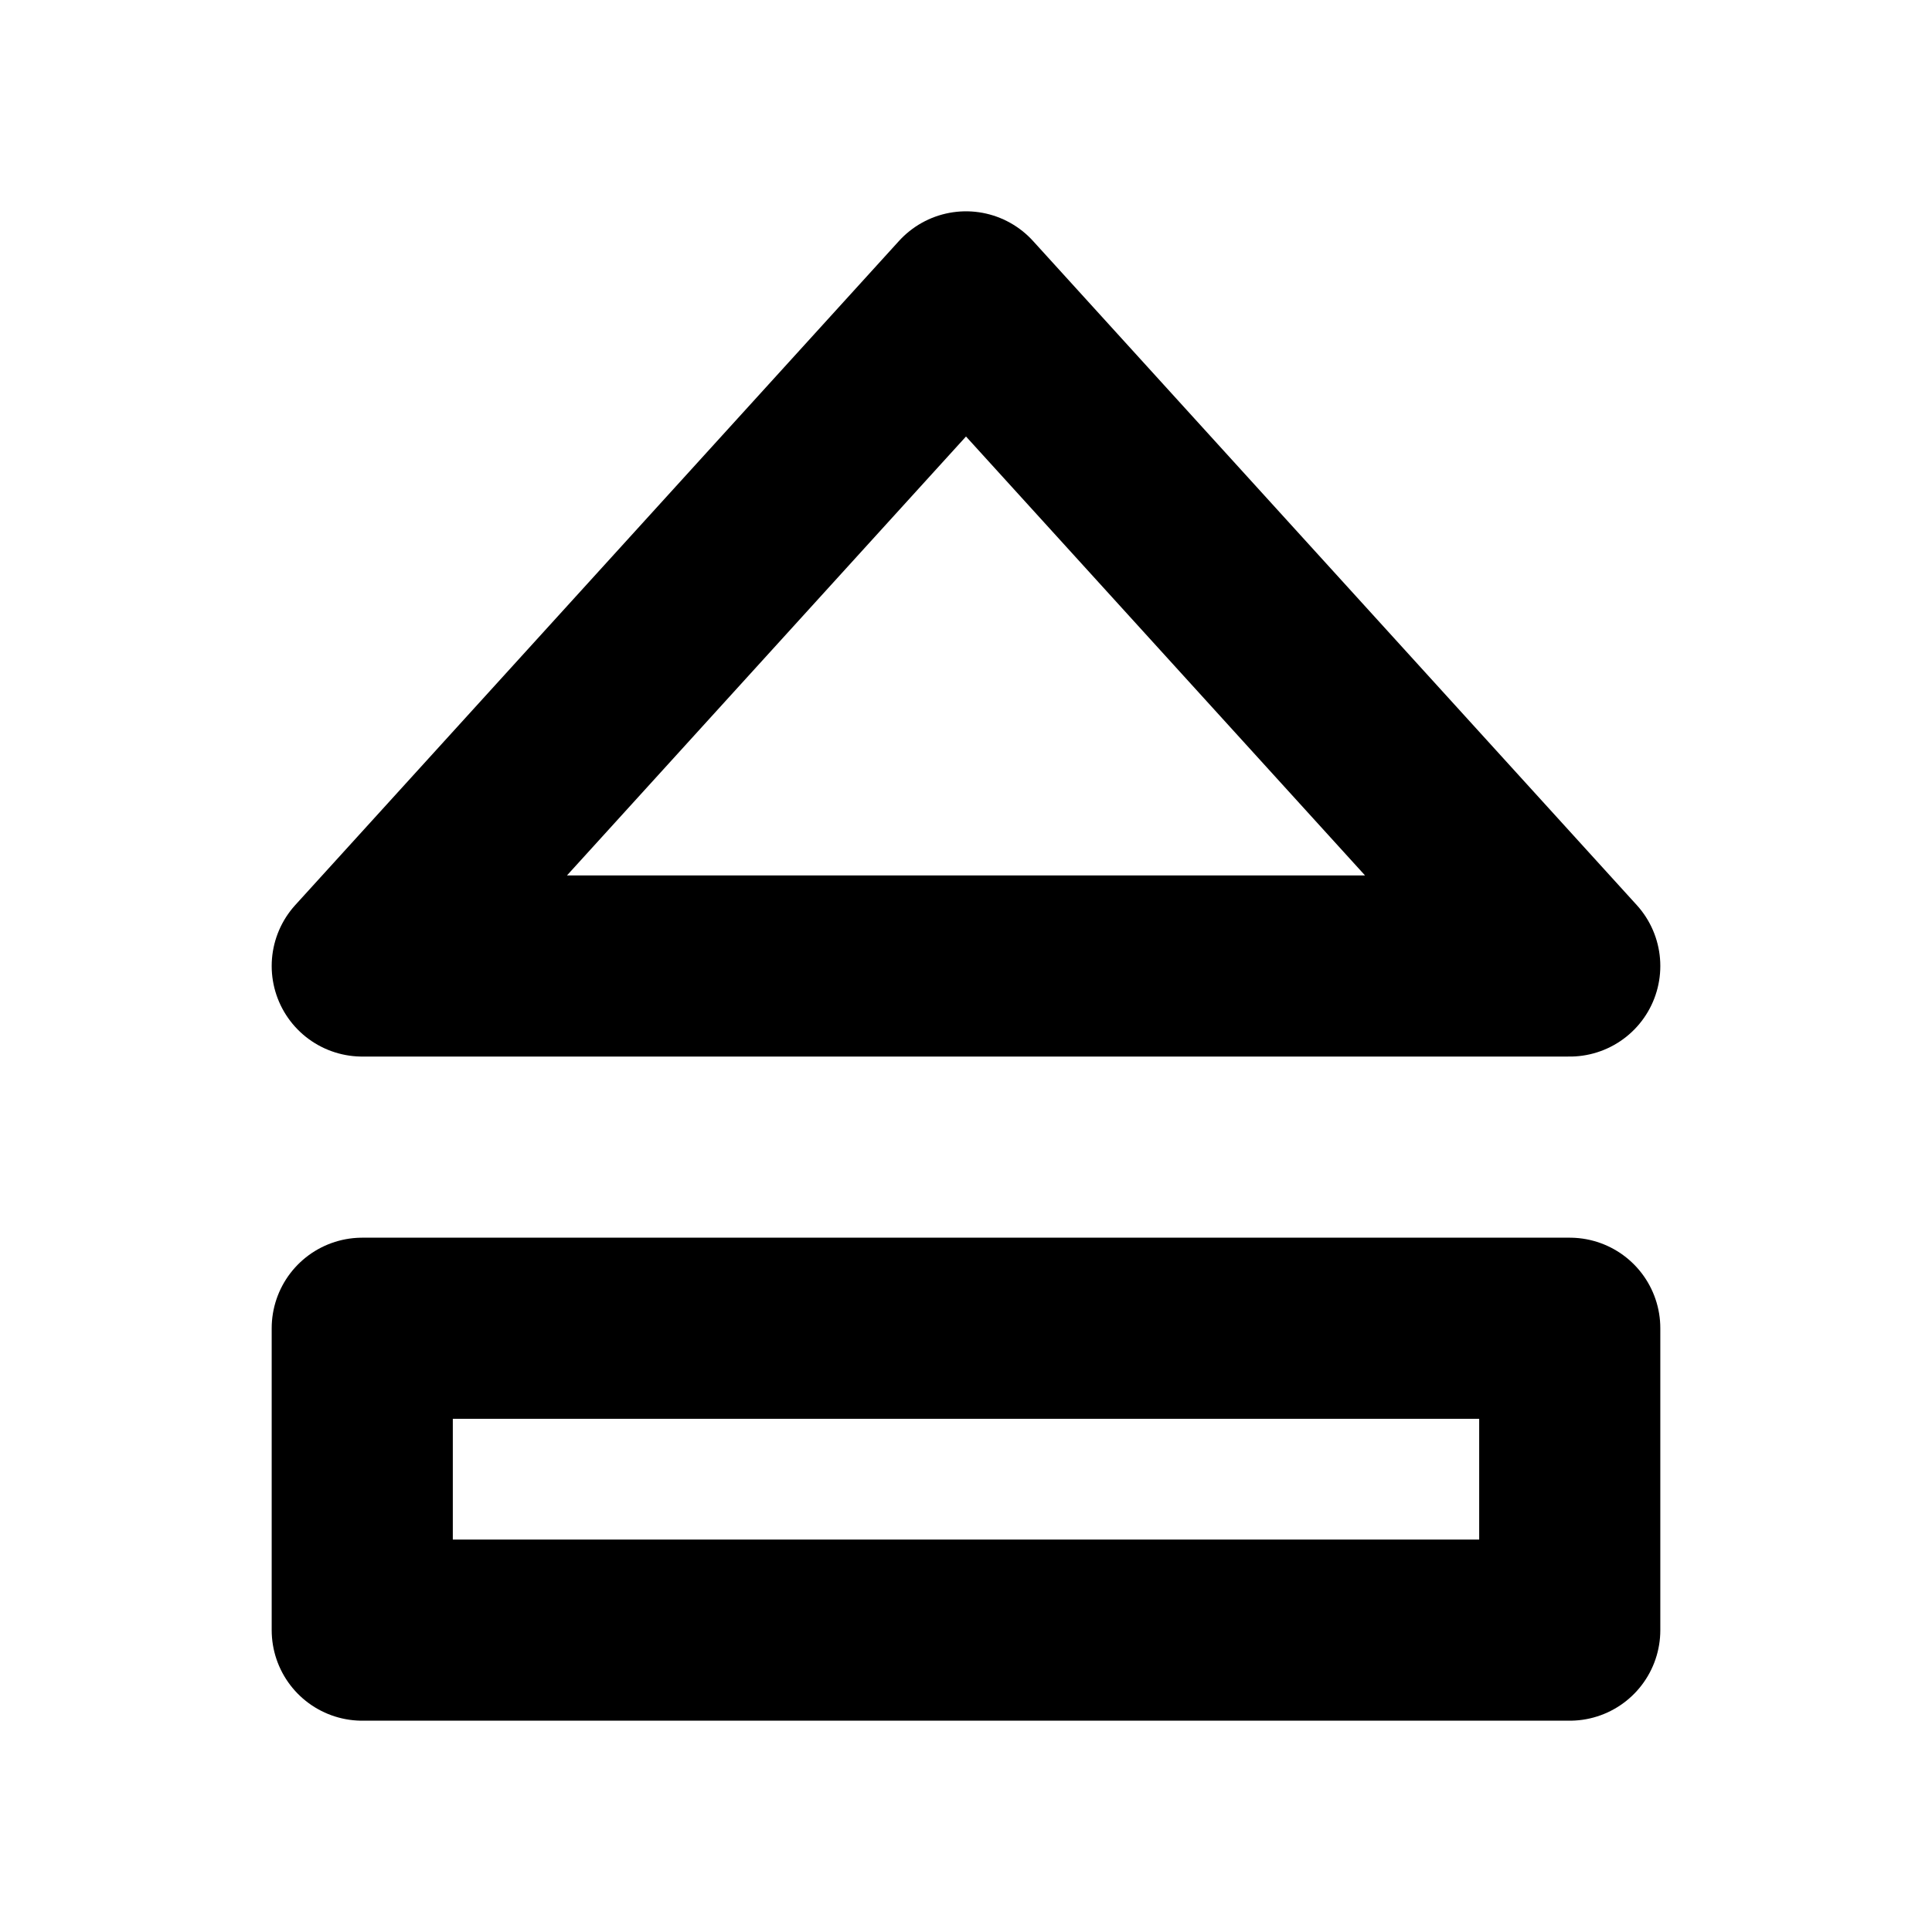 <svg  viewBox="0 0 16 16" fill="none" xmlns="http://www.w3.org/2000/svg">
<path d="M8 2.5L3 8L13 8L8 2.5Z" stroke="currentColor" stroke-width="1.5" stroke-linecap="round" stroke-linejoin="round"/>
<path d="M13 13.5L3 13.5L3 11L13 11L13 13.5Z" stroke="currentColor" stroke-width="1.5" stroke-linecap="round" stroke-linejoin="round"/>
</svg>
